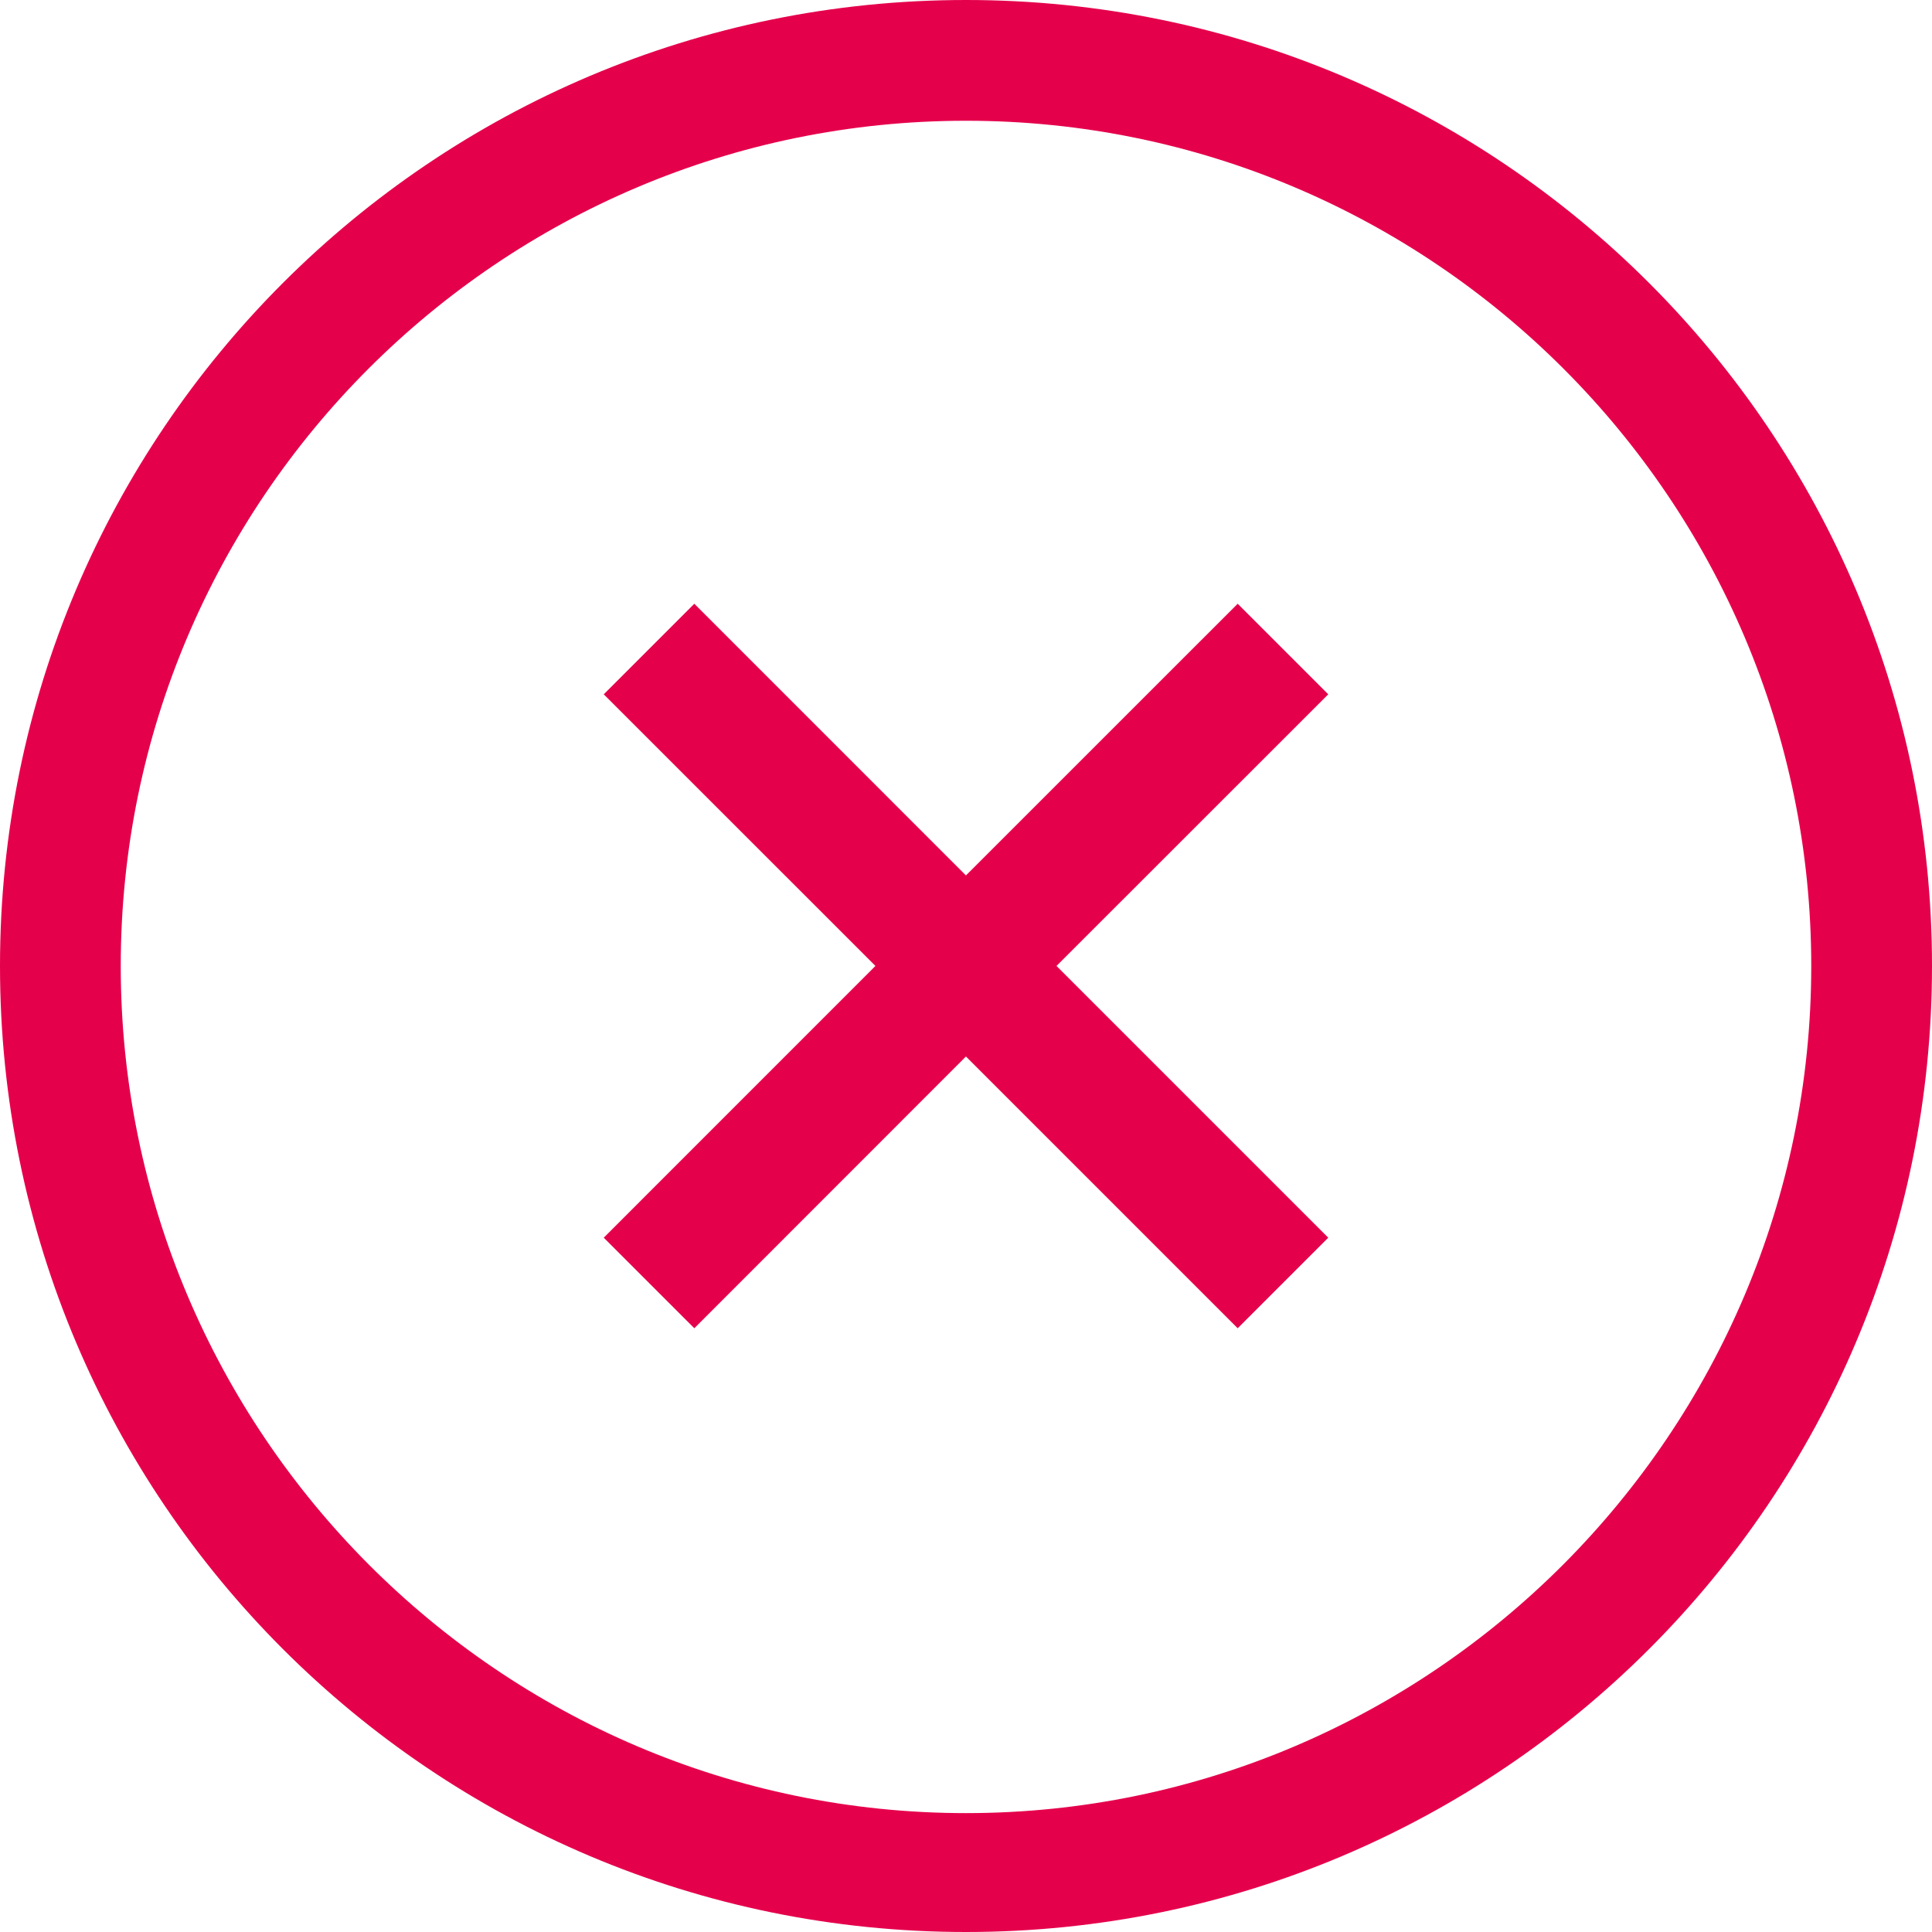 <?xml version="1.0" encoding="UTF-8"?>
<svg width="32px" height="32px" viewBox="0 0 32 32" version="1.1" xmlns="http://www.w3.org/2000/svg" xmlns:xlink="http://www.w3.org/1999/xlink">
    <title>wrror</title>
    <g id="dialog" stroke="none" stroke-width="1" fill="none" fill-rule="evenodd">
        <g transform="translate(-1020, -597)" fill="#E5004C" id="编组-10">
            <g transform="translate(954, 348)">
                <g id="wrror" transform="translate(66, 249)">
                    <path d="M16,30.031 C8.28,30.031 2,23.72 2,16 C2,8.28 8.28,2 16,2 C23.72,2 30,8.28 30,16 C30,23.72 23.72,30.031 16,30.031 M16,0 C7.163,0 0,7.164 0,16 C0,24.837 7.163,32 16,32 C24.837,32 32,24.837 32,16 C32,7.164 24.837,0 16,0" id="Fill-1"></path>
                    <path d="M20.5,10 L22,11.5 L17.499,15.999 L22,20.5 L20.5,22 L15.999,17.499 L11.5,22 L10,20.5 L14.5,15.999 L10,11.5 L11.5,10 L15.999,14.5 L20.5,10 Z" id="Combined-Shape"></path>
                </g>
            </g>
        </g>
    </g>
</svg>